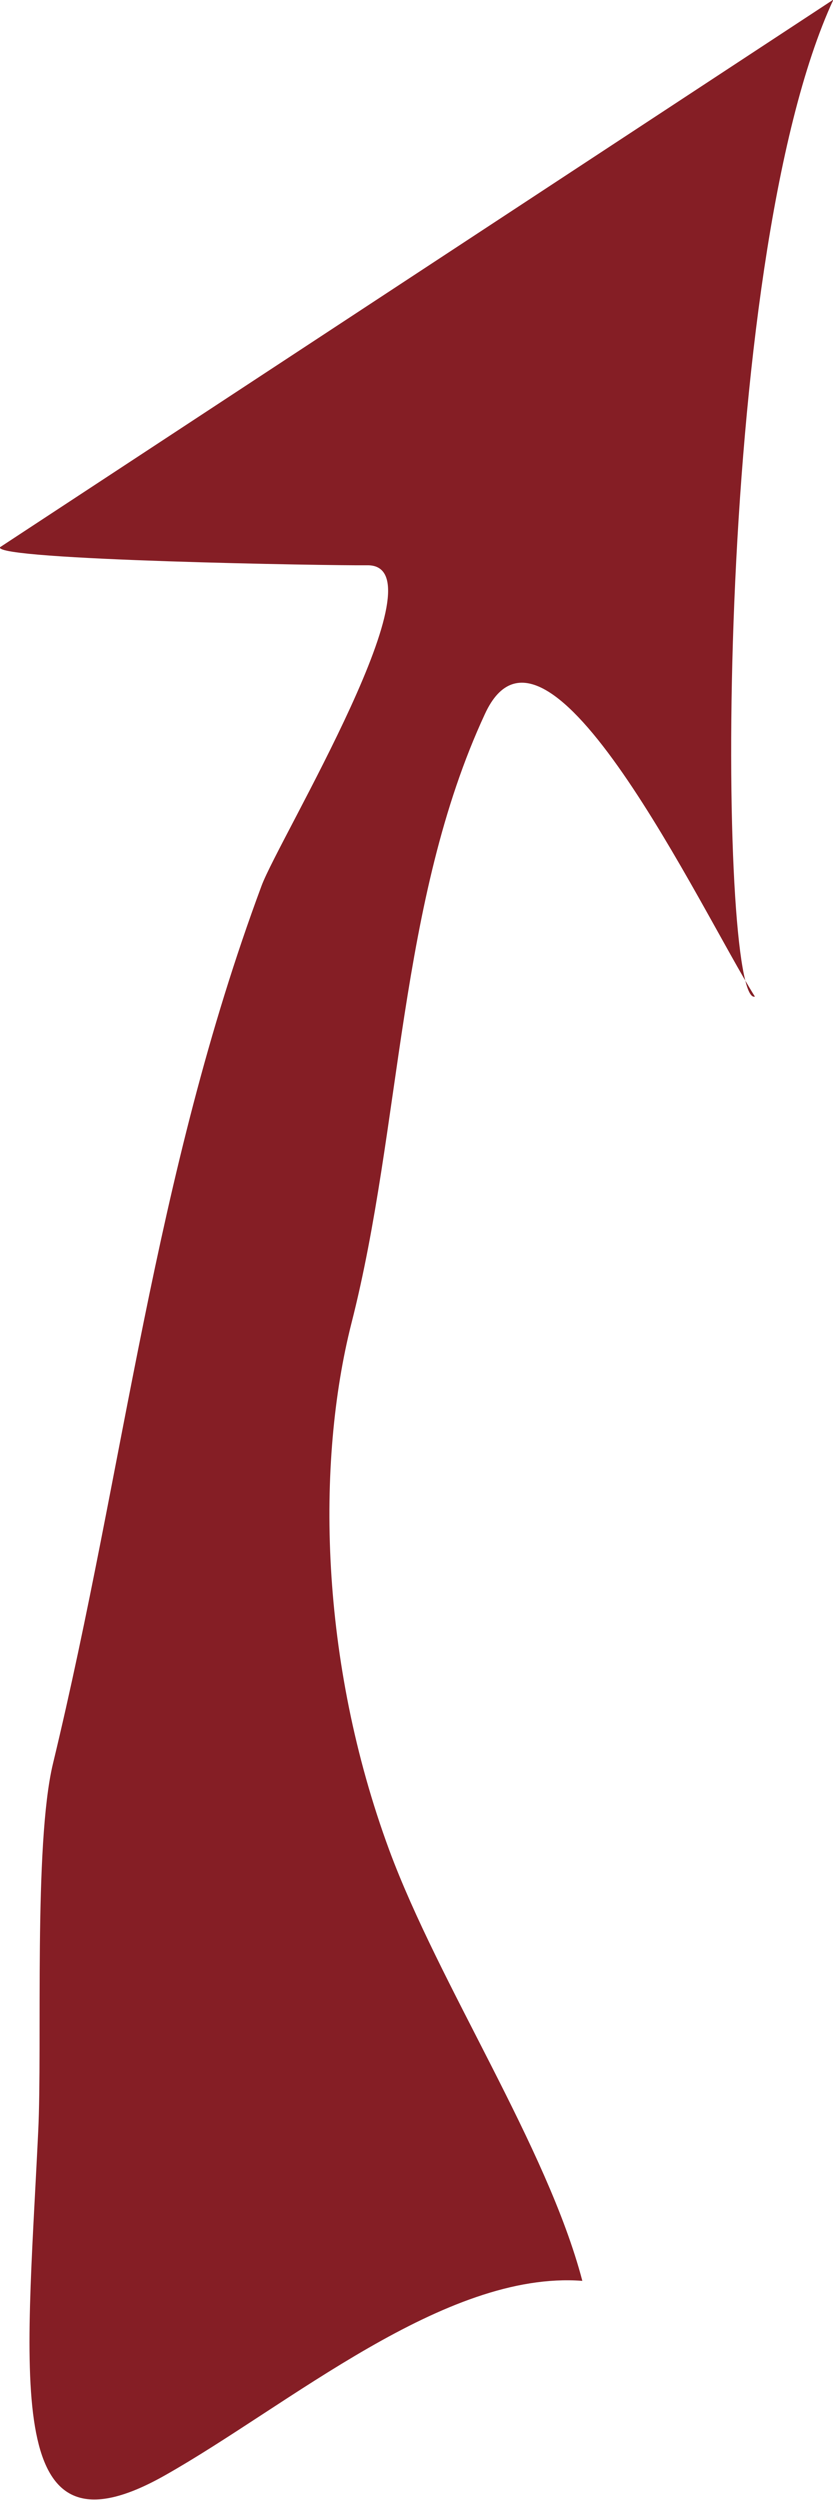 <?xml version="1.0" encoding="utf-8"?>
<!-- Generator: Adobe Illustrator 16.0.0, SVG Export Plug-In . SVG Version: 6.00 Build 0)  -->
<!DOCTYPE svg PUBLIC "-//W3C//DTD SVG 1.1//EN" "http://www.w3.org/Graphics/SVG/1.1/DTD/svg11.dtd">
<svg version="1.1" id="Layer_1" xmlns="http://www.w3.org/2000/svg" xmlns:xlink="http://www.w3.org/1999/xlink" x="0px" y="0px"
	 width="198.4px" height="595.3px" viewBox="42.8 -63.3 198.4 595.3" enable-background="new 42.8 -63.3 198.4 595.3"
	 xml:space="preserve">
<g>
	<path fill="#851E25" d="M42.8,67c-1.6,3.1,79.4,4.4,87.3,4.3c19.1-0.6-20.9,65.2-25,76.3c-25.8,69.4-32.5,137.8-49.7,209.1
		c-4.6,19.3-2.5,66.9-3.5,87.5c-2.9,60.4-8.5,103.8,30.2,81.9c29.4-16.6,66.6-48.8,99.4-46.3c-8.4-32-34.1-70.4-46-102.6
		c-16.6-45-17.4-92.2-9-125.4c12-47,11.1-100.5,31.8-145.1c14.6-31.7,51.5,46.9,64.3,67.3c-8.8,2.7-10.5-174.4,18.7-237.4L42.8,67z"
		/>
</g>
</svg>
